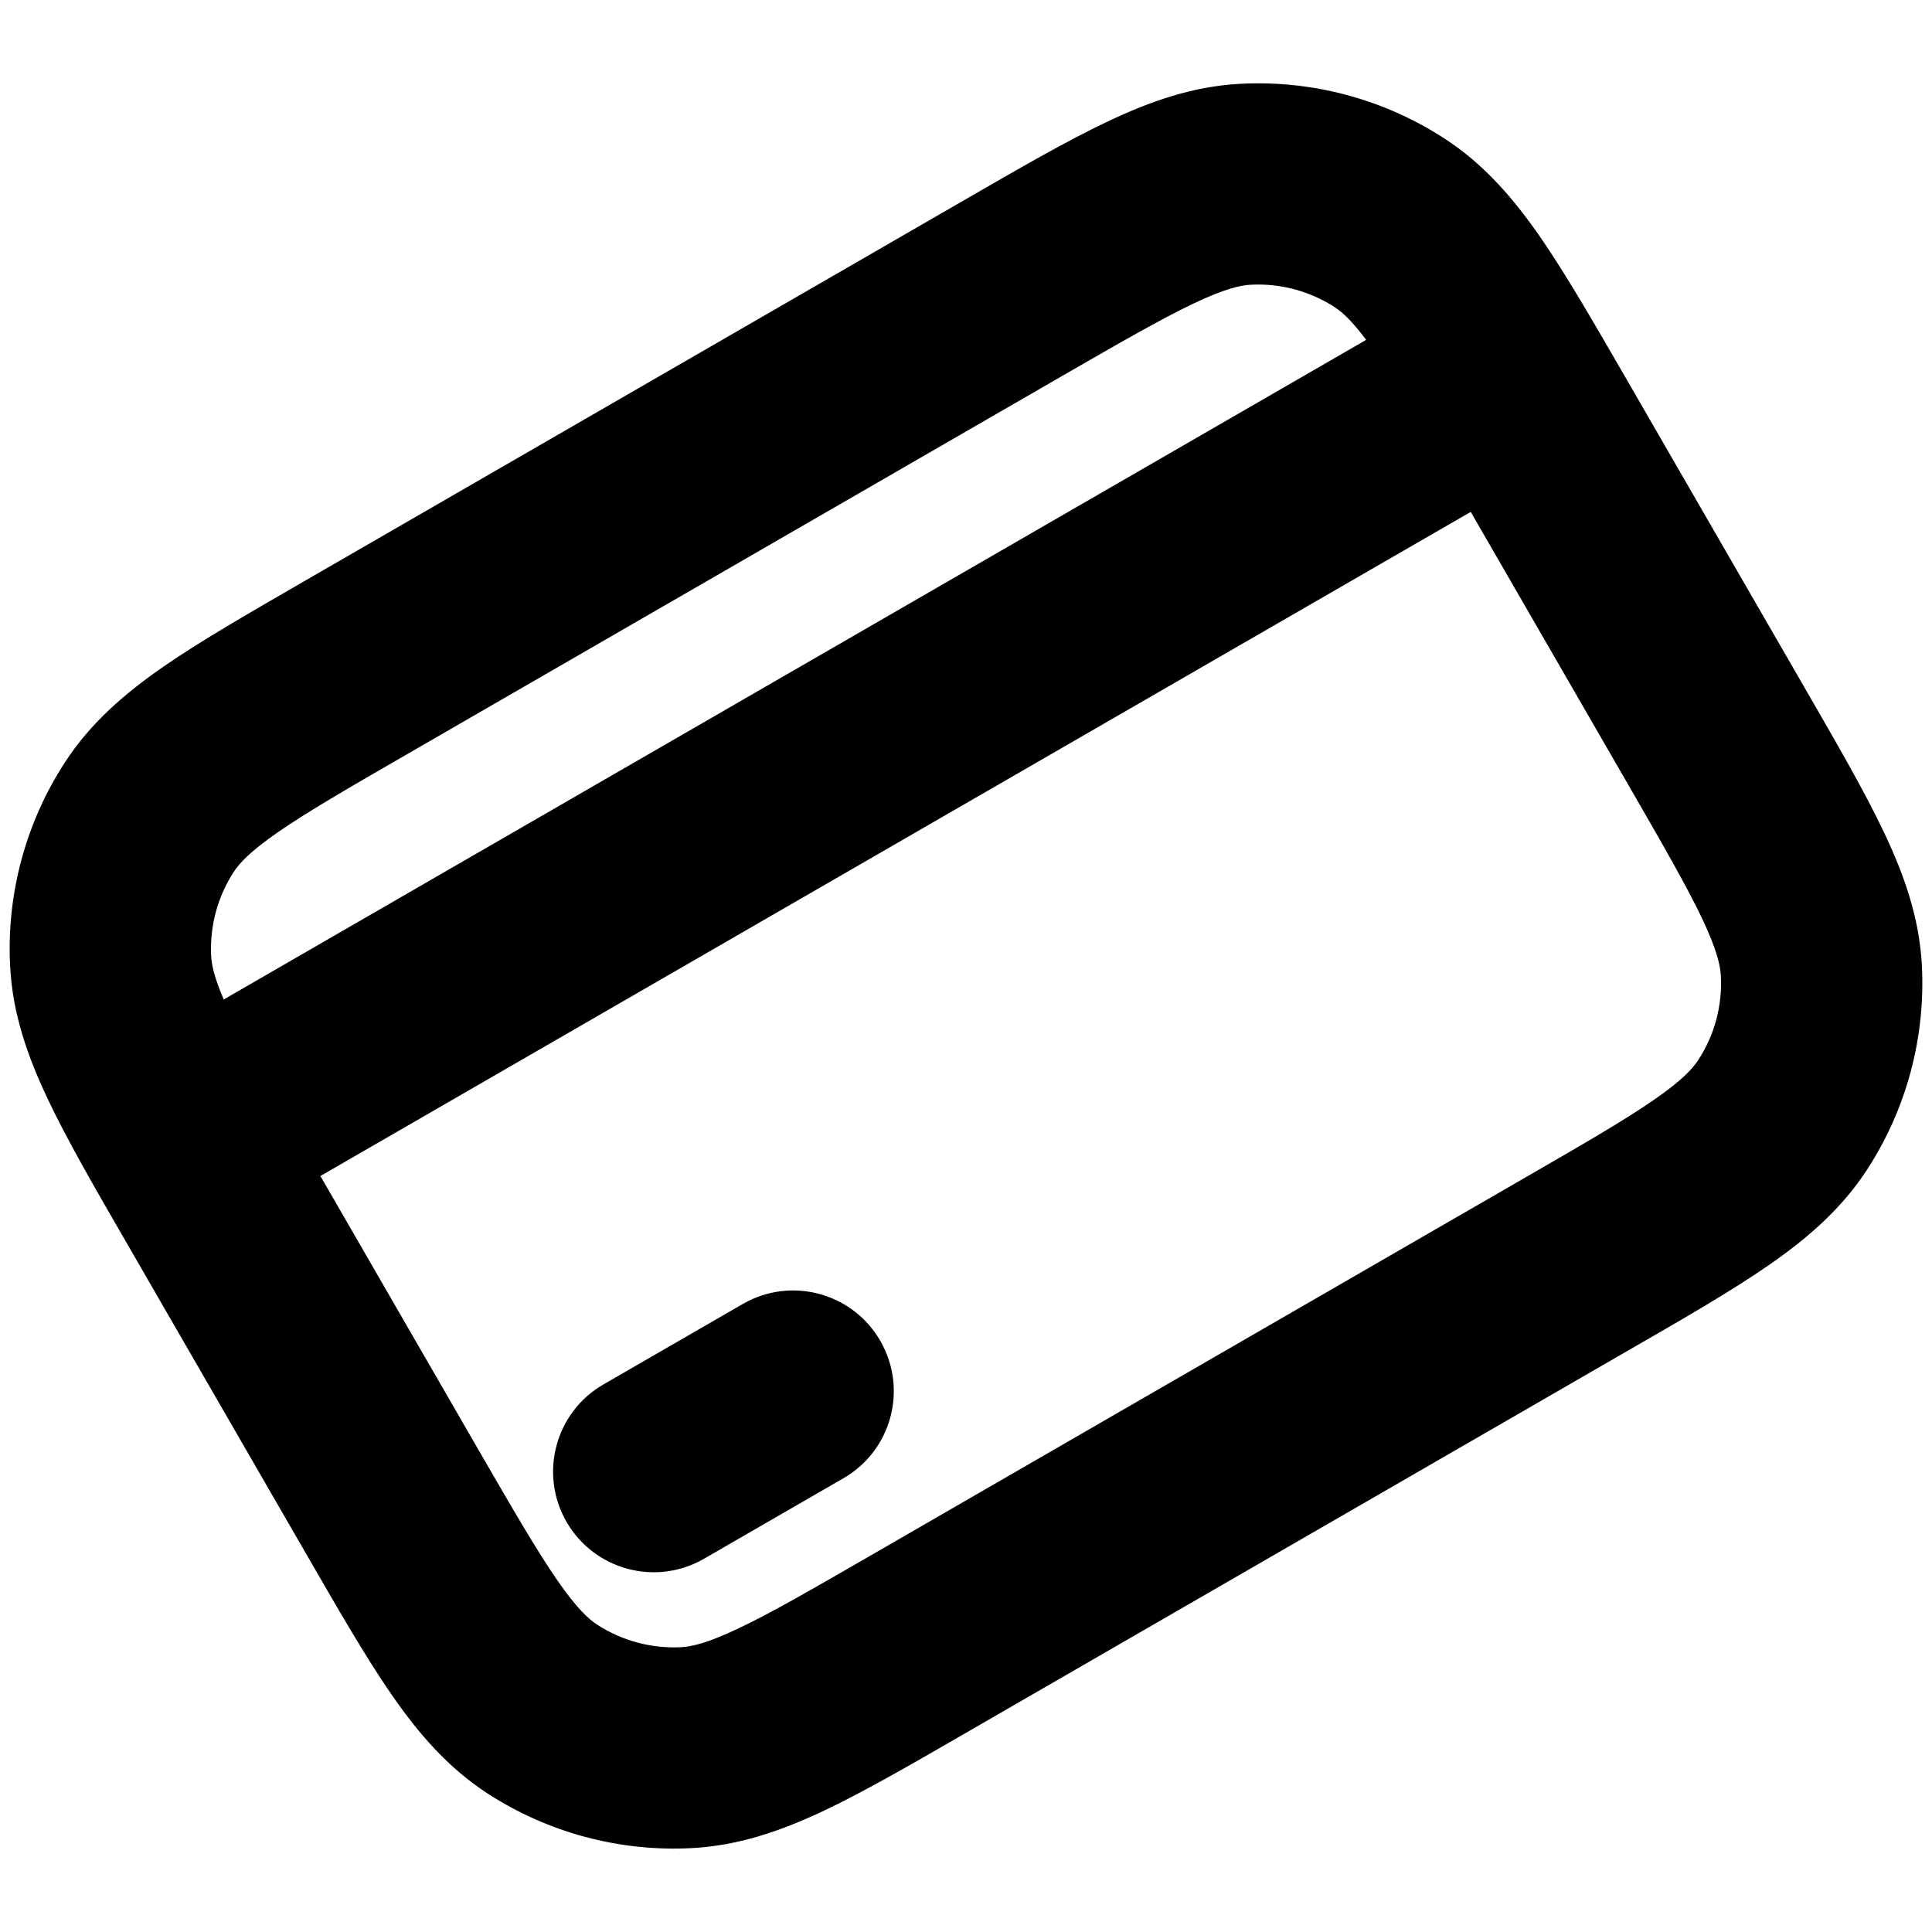 <svg width="24" height="24" viewBox="0 0 24 24" fill="none" xmlns="http://www.w3.org/2000/svg">
<path d="M7.496 17.198C6.898 17.543 6.693 18.308 7.038 18.906C7.384 19.504 8.148 19.709 8.746 19.363L10.478 18.363C11.076 18.018 11.281 17.254 10.935 16.656C10.59 16.058 9.826 15.853 9.228 16.198L7.496 17.198Z" fill="black"/>
<path fill-rule="evenodd" clip-rule="evenodd" d="M3.805 7.205C3.095 7.615 2.497 7.959 2.032 8.28C1.556 8.61 1.128 8.975 0.806 9.471C0.317 10.223 0.079 11.112 0.126 12.008C0.157 12.598 0.345 13.128 0.593 13.652C0.835 14.163 1.18 14.76 1.59 15.469L3.79 19.28C4.2 19.99 4.544 20.588 4.865 21.052C5.195 21.529 5.561 21.957 6.056 22.279C6.809 22.767 7.697 23.005 8.593 22.958C9.183 22.927 9.714 22.739 10.238 22.492C10.748 22.25 11.345 21.904 12.055 21.494L20.195 16.794C20.905 16.385 21.503 16.041 21.968 15.719C22.444 15.39 22.872 15.024 23.194 14.529C23.683 13.776 23.921 12.888 23.874 11.991C23.843 11.401 23.655 10.871 23.407 10.347C23.166 9.837 22.82 9.24 22.41 8.53L20.21 4.719C19.8 4.01 19.456 3.412 19.135 2.947C18.805 2.471 18.44 2.043 17.944 1.721C17.191 1.232 16.303 0.994 15.407 1.041C14.817 1.072 14.286 1.26 13.763 1.508C13.252 1.749 12.655 2.095 11.945 2.505L3.805 7.205ZM20.245 9.78C20.675 10.525 20.959 11.02 21.147 11.416C21.328 11.8 21.37 11.993 21.377 12.122C21.397 12.491 21.299 12.857 21.097 13.167C21.027 13.275 20.894 13.422 20.545 13.663C20.184 13.913 19.691 14.199 18.945 14.629L10.805 19.329C10.059 19.76 9.565 20.044 9.168 20.231C8.785 20.413 8.591 20.455 8.462 20.462C8.093 20.481 7.728 20.383 7.418 20.182C7.309 20.111 7.163 19.978 6.922 19.629C6.672 19.268 6.386 18.775 5.955 18.03L3.98 14.609L18.27 6.359L20.245 9.78ZM13.195 4.67C13.941 4.24 14.435 3.956 14.832 3.768C15.216 3.586 15.409 3.544 15.538 3.537C15.907 3.518 16.273 3.616 16.582 3.817C16.674 3.877 16.791 3.982 16.971 4.222L2.779 12.416C2.661 12.14 2.629 11.986 2.623 11.877C2.604 11.508 2.702 11.142 2.903 10.832C2.973 10.724 3.106 10.578 3.455 10.336C3.816 10.087 4.309 9.8 5.055 9.37L13.195 4.67Z" fill="black"/>
</svg>
